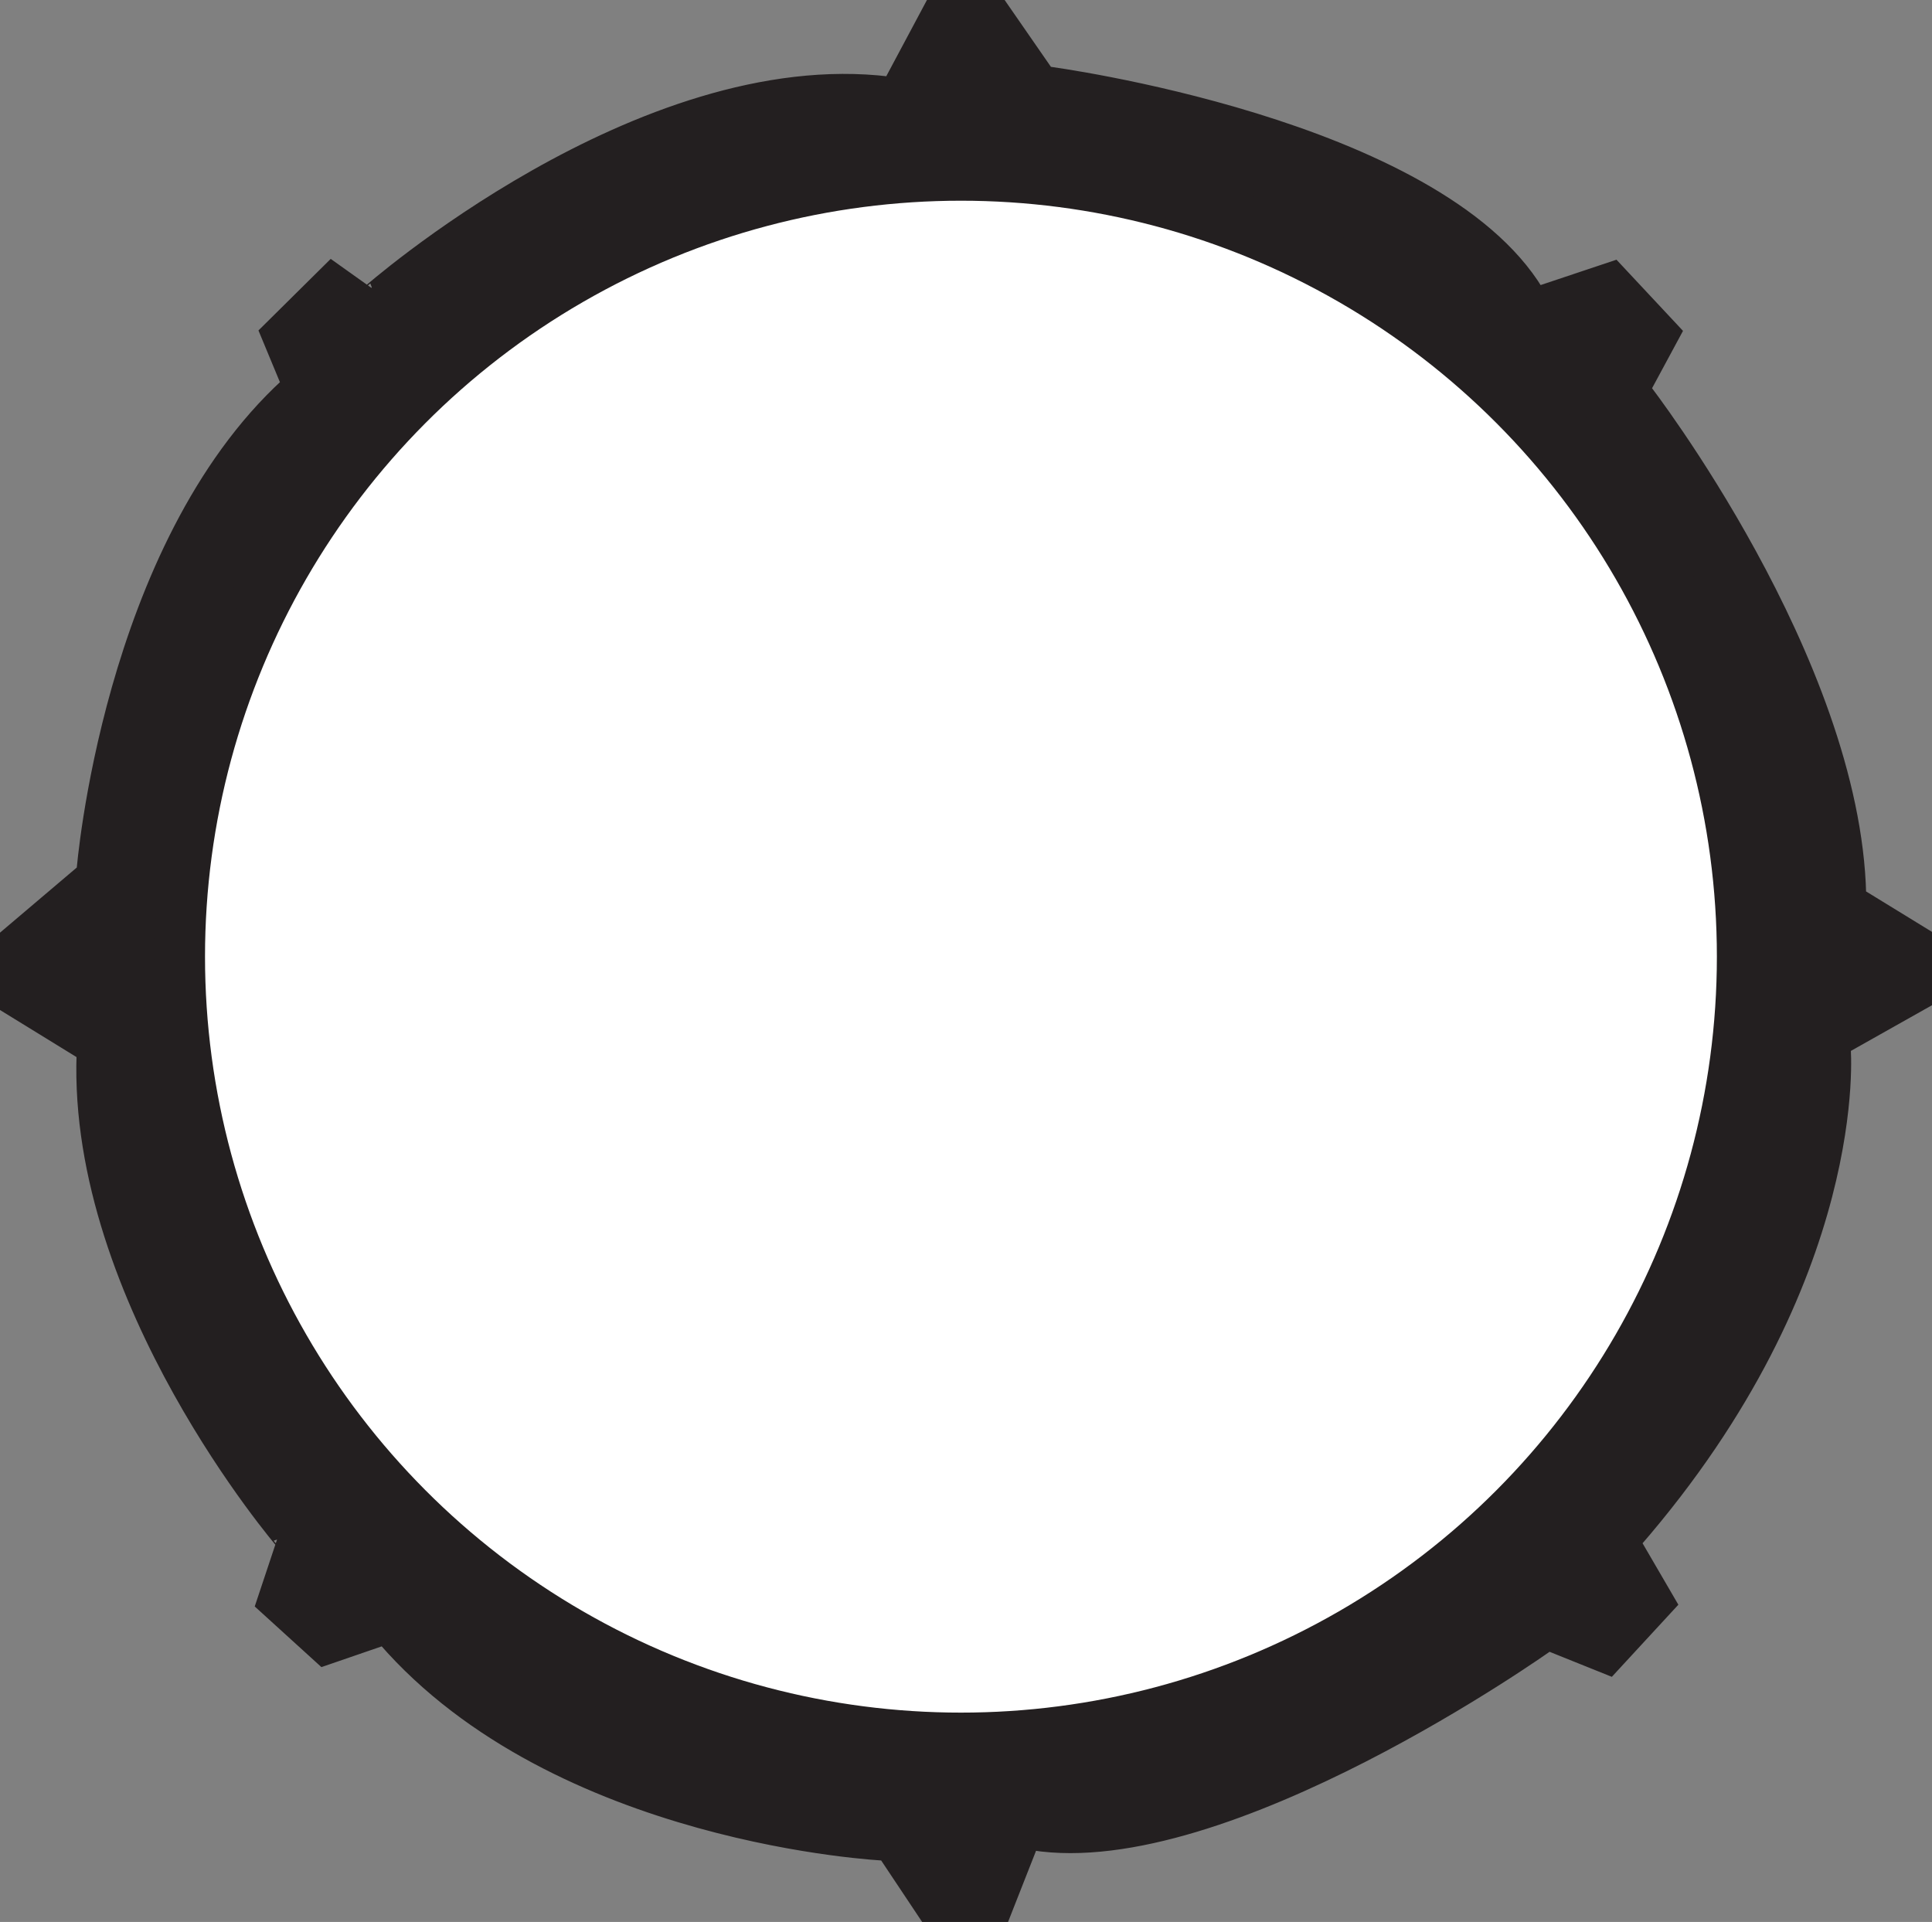 <svg id="drum1" xmlns="http://www.w3.org/2000/svg" viewBox="0 0 89.81 89.34"><rect x="0" y="0" width="89.81" height="89.34" fill="#808080" stroke="none"/><defs><style>.cls-1{fill:#231f20;}.cls-1,.cls-2{stroke:#231f20;stroke-miterlimit:10;stroke-width:0.5px;}.cls-2{fill:#fff;}</style></defs><g id="drum1-2" data-name="drum1"><path class="cls-1" d="M3.81,40.45s1.19-15,9.5-22.62l-1-2.41,3.09-3.06,1.67,1.19S29.7,2.39,41.34,3.81L43.24.25h3.33l2.14,3.09s18.05,2.37,22.8,10.21l3.56-1.19,2.86,3.06L76.5,18.07s9.74,12.59,10,23.51l3.08,1.89v3.1l-3.8,2.14s.95,10.69-9.73,23l1.66,2.85-2.85,3.09L72,76.5S57,87.19,48,85.76l-1.31,3.33H43l-1.9-2.85s-15.21-.71-23.28-10L15,77.21,12.13,74.6l.95-2.85S3.4,60.48,3.81,49L.25,46.81V43.47Z"/><ellipse class="cls-1" cx="44.94" cy="45.13" rx="38.04" ry="38.73"/><circle class="cls-2" cx="44.67" cy="44.47" r="35.39"/></g></svg>